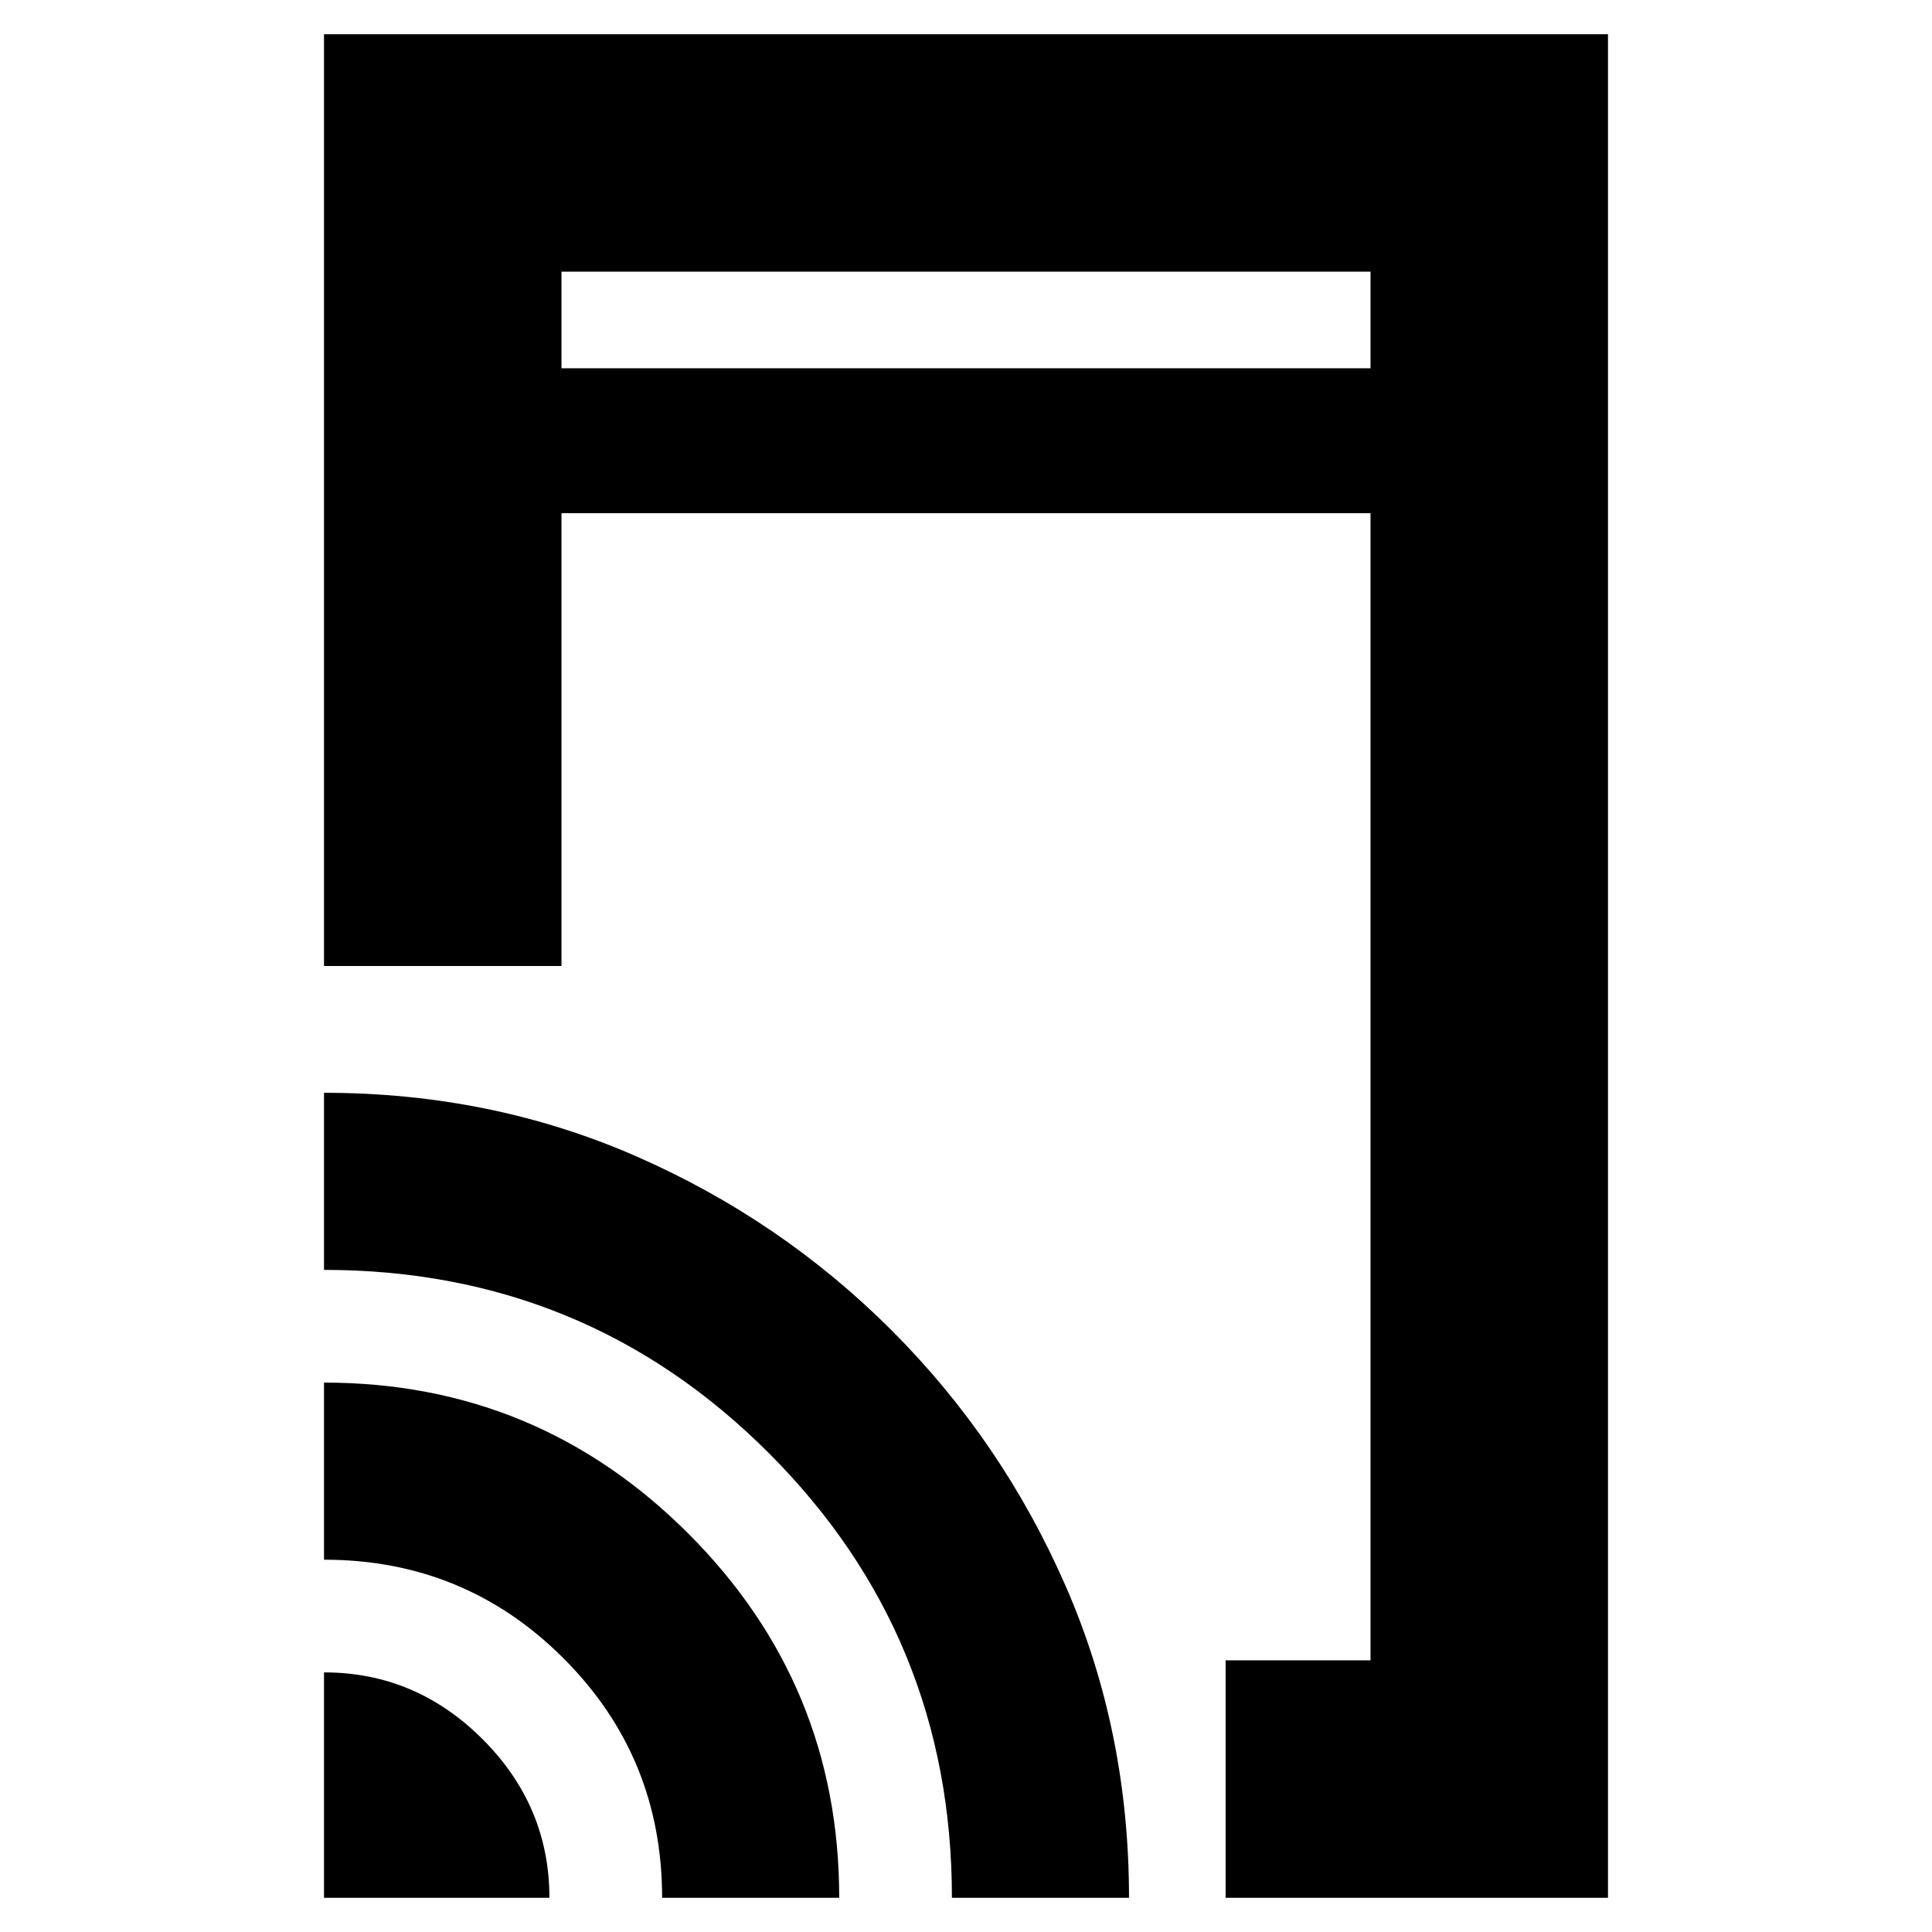 <svg xmlns="http://www.w3.org/2000/svg" height="20" viewBox="0 -960 960 960" width="20"><path d="M609-17v-118h72v-570H279v225H161v-463h638v926H609Zm-448 0v-112q45.6 0 78.8 33.2Q273-62.6 273-17H161Zm168 0q0-70-49-119t-119-49v-88q106 0 181 75t75 181h-88Zm144 0q0-130-91-221t-221-91v-88q83 0 155 31.5T443-299q55 55 86.5 127.05T561-17h-88ZM279-777h402v-48H279v48Zm0 0v-48 48Z"/></svg>